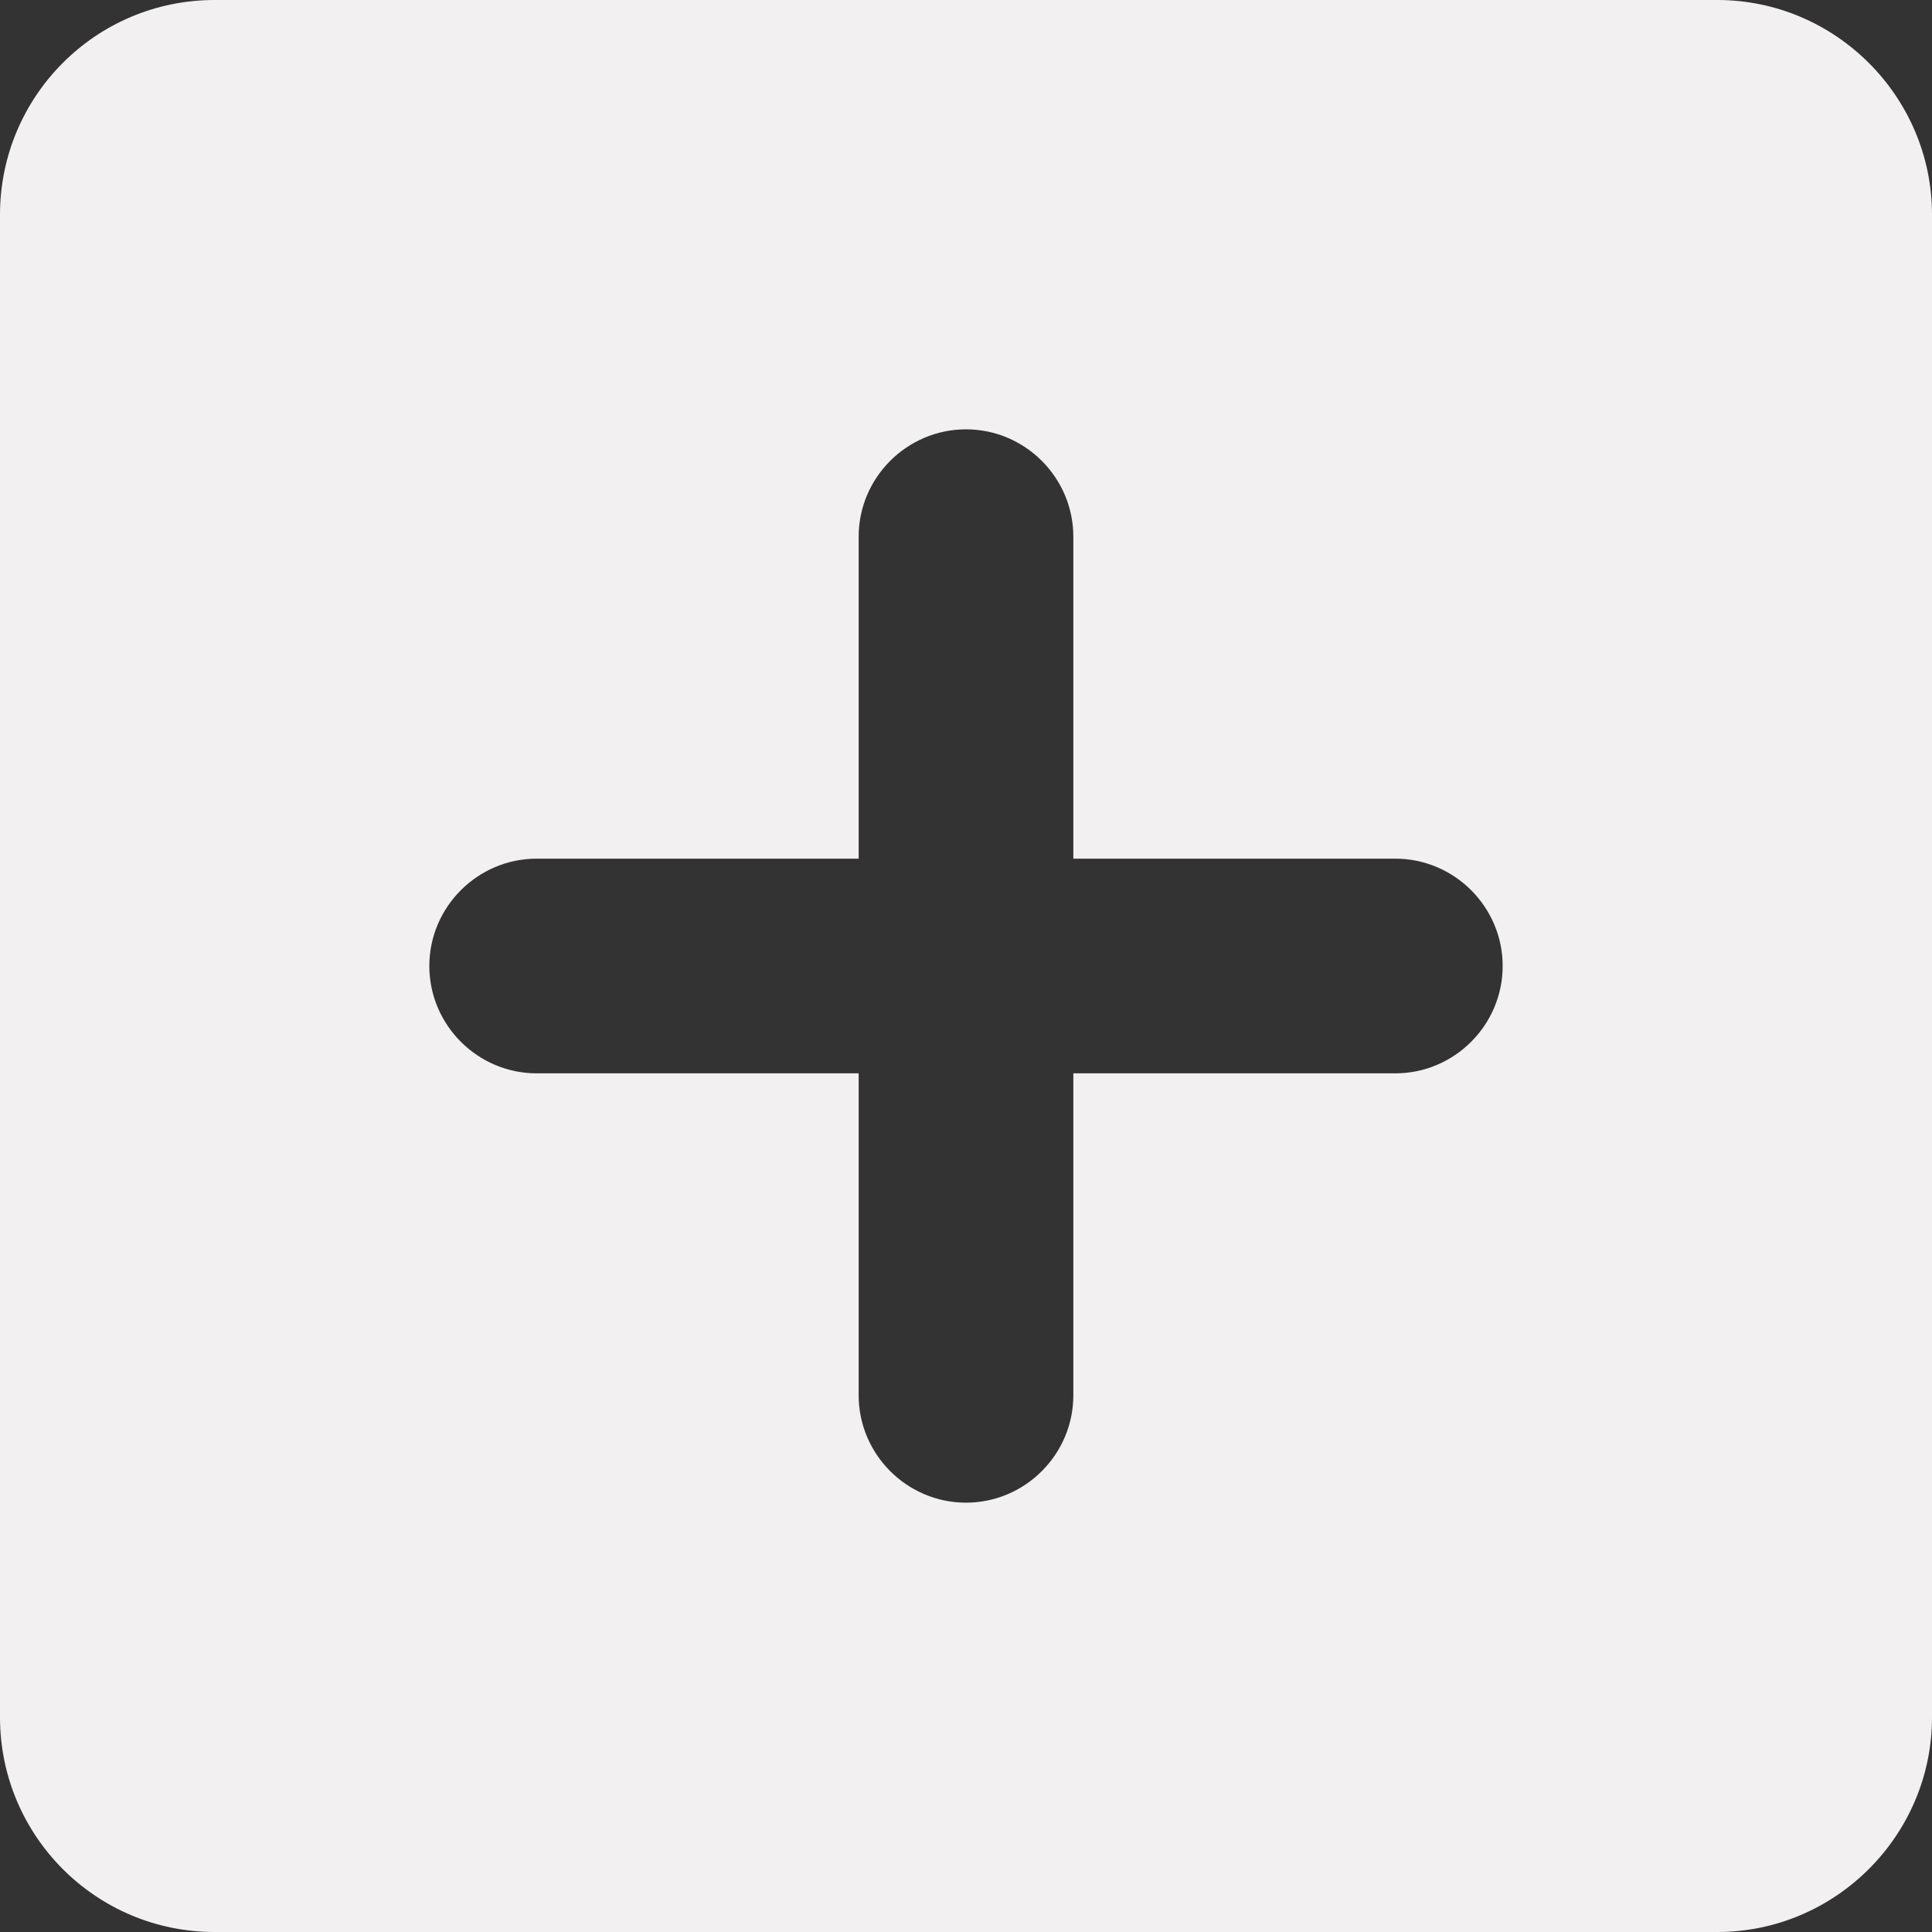 <svg width="18" height="18" viewBox="0 0 18 18" fill="none" xmlns="http://www.w3.org/2000/svg">
    <rect x="0" y="0" width="18" height="18" fill="#333333" stroke="none"/>
    <path d="M16 0H2C0.89 0 0 0.9 0 2V16C0 17.1 0.89 18 2 18H16C17.1 18 18 17.1 18 16V2C18 0.9 17.1 0 16 0ZM13 10H10V13C10 13.55 9.55 14 9 14C8.45 14 8 13.55 8 13V10H5C4.45 10 4 9.55 4 9C4 8.45 4.45 8 5 8H8V5C8 4.45 8.45 4 9 4C9.55 4 10 4.45 10 5V8H13C13.55 8 14 8.45 14 9C14 9.55 13.55 10 13 10Z" fill="#F2F0F0"/>
</svg>
